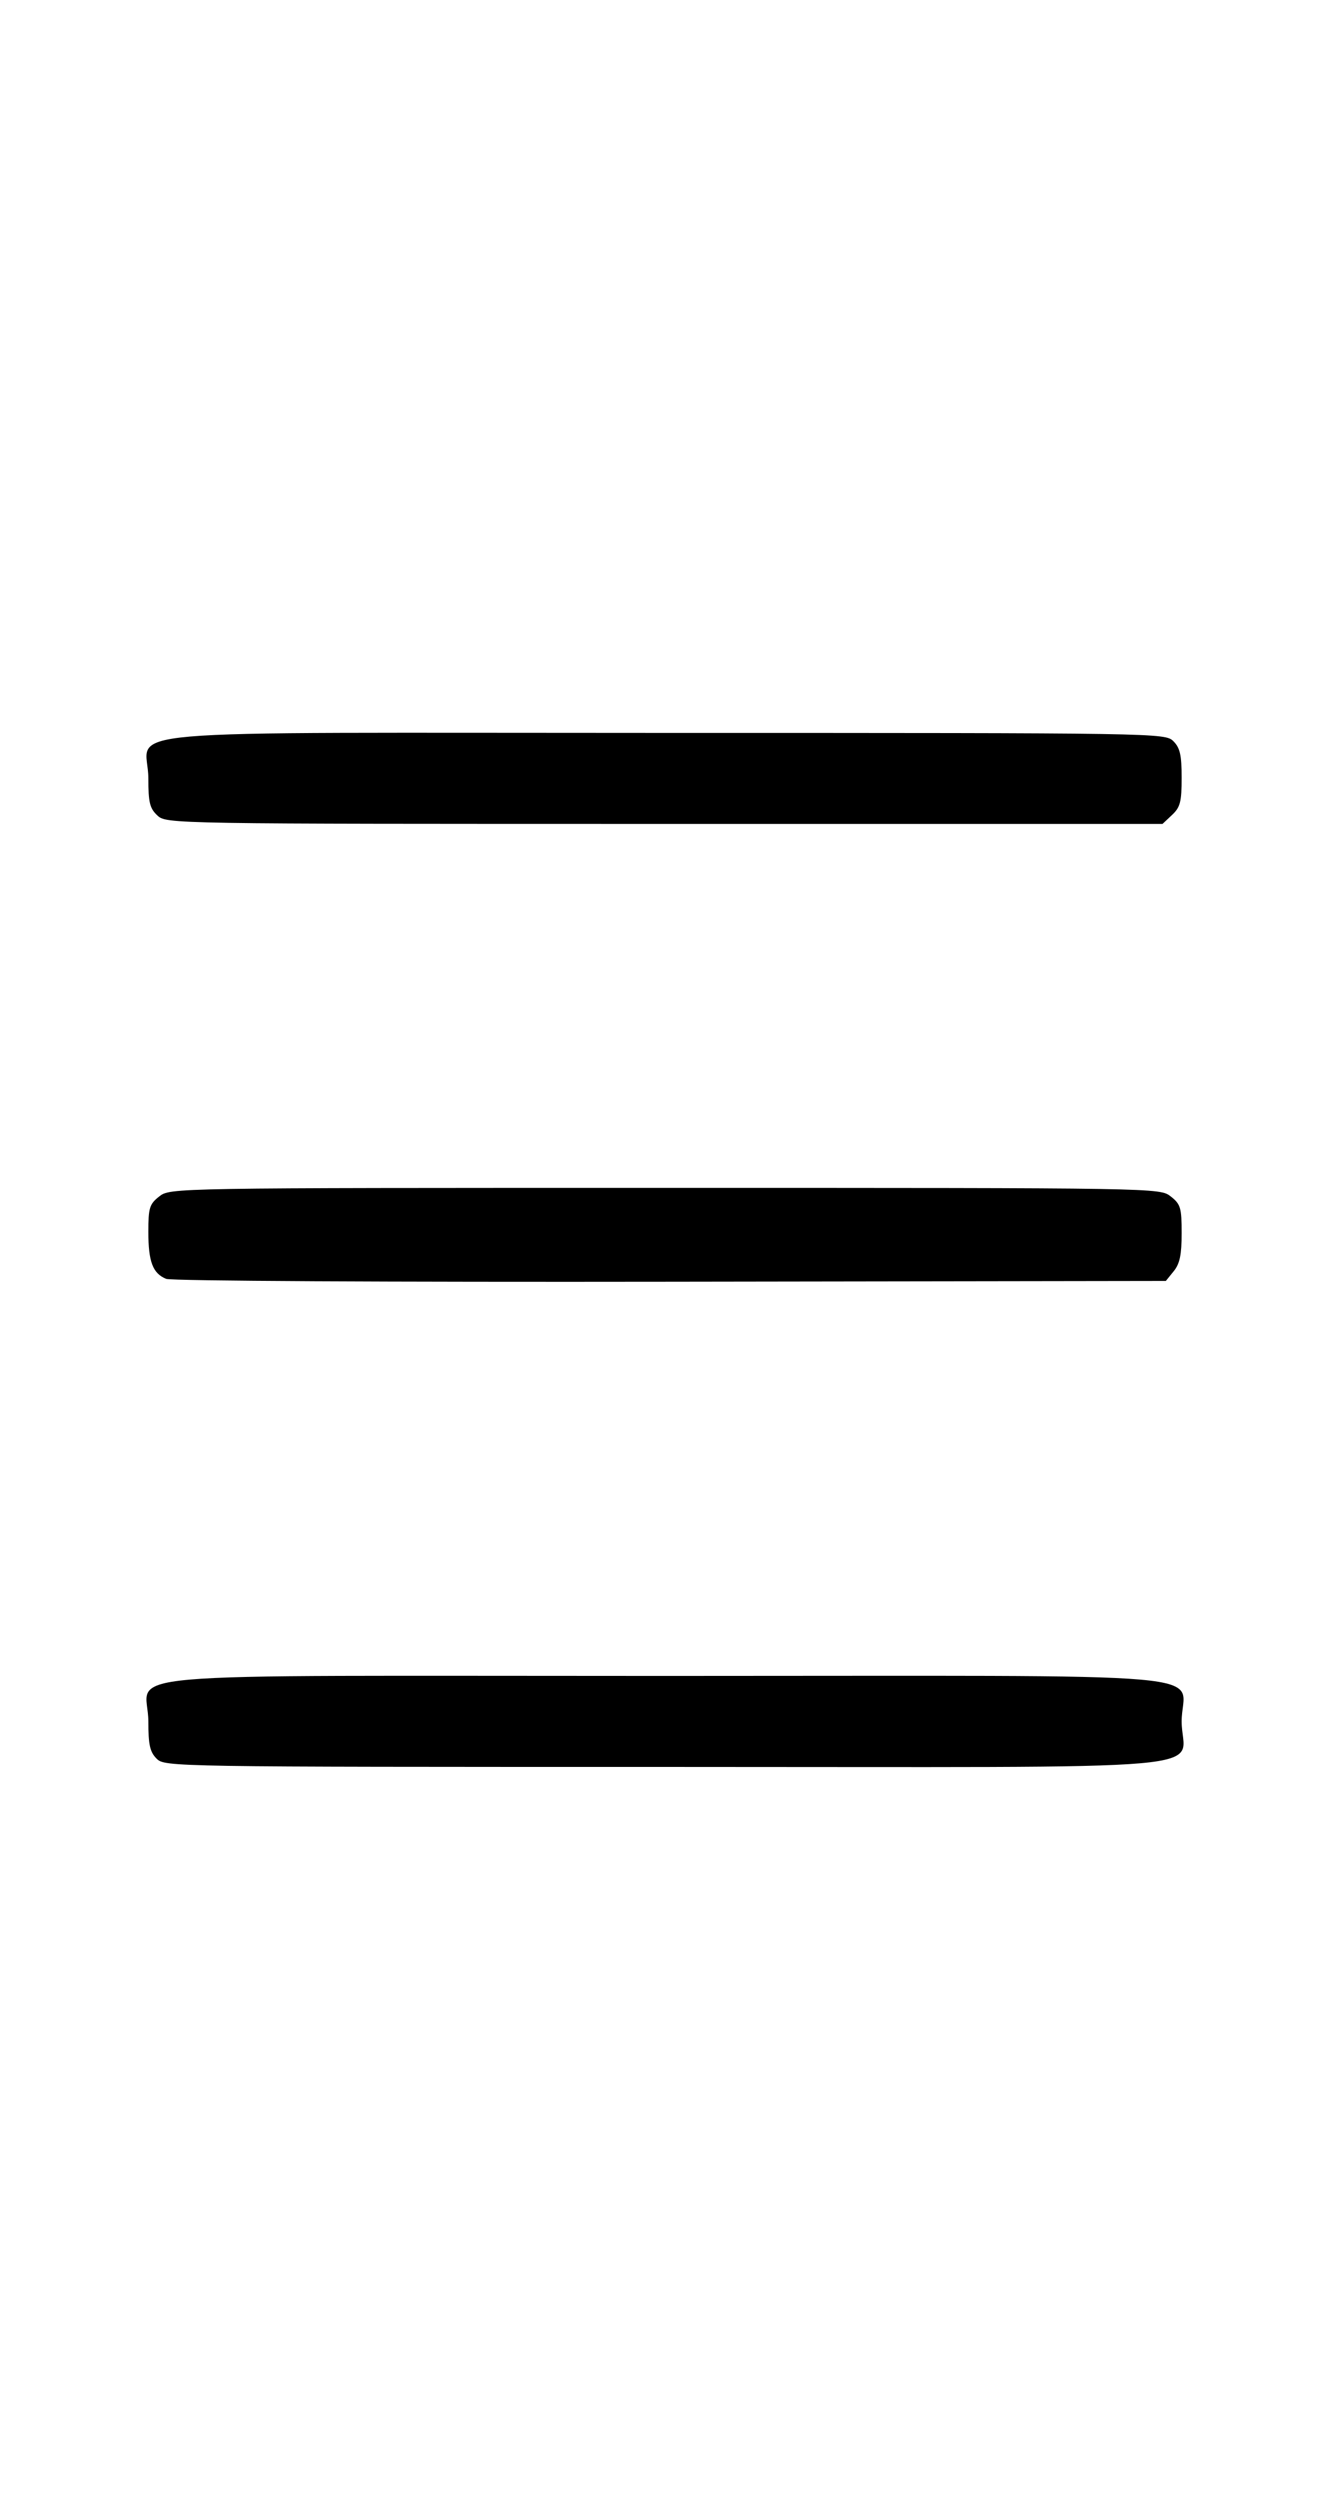 <svg xmlns="http://www.w3.org/2000/svg" xmlns:svg="http://www.w3.org/2000/svg" id="svg2" width="343.239" height="644.705" version="1.1" viewBox="0 0 321.787 604.411"><g id="layer1" transform="translate(-96.807,-658.993)"><path id="path3345" fill="#000" d="m 134.7,1084.198 c -1.619,-1.619 -2,-3.333 -2,-9 0,-12.312 -14.91,-11 125,-11 139.91,0 125,-1.312 125,11 0,12.312 14.91,11 -125,11 -119.667,0 -121.022,-0.022 -123,-2 z m 2.315,-116.001 c -3.245,-1.317 -4.315,-4.136 -4.315,-11.361 0,-5.824 0.272,-6.707 2.635,-8.566 2.632,-2.071 2.751,-2.073 122.365,-2.073 119.614,0 119.733,0.002 122.365,2.073 2.386,1.877 2.635,2.716 2.635,8.889 0,5.221 -0.447,7.369 -1.911,9.177 l -1.912,2.361 -119.838,0.193 c -67.866,0.109 -120.786,-0.192 -122.023,-0.694 z m -2.127,-112.038 c -1.847,-1.72 -2.189,-3.127 -2.189,-9 0,-12.266 -14.884,-10.961 125,-10.961 119.667,0 121.022,0.022 123,2 1.609,1.609 2,3.333 2,8.826 0,5.842 -0.334,7.139 -2.314,9 l -2.314,2.174 -120.497,0 c -119.882,0 -120.508,-0.01 -122.686,-2.039 z"/></g></svg>